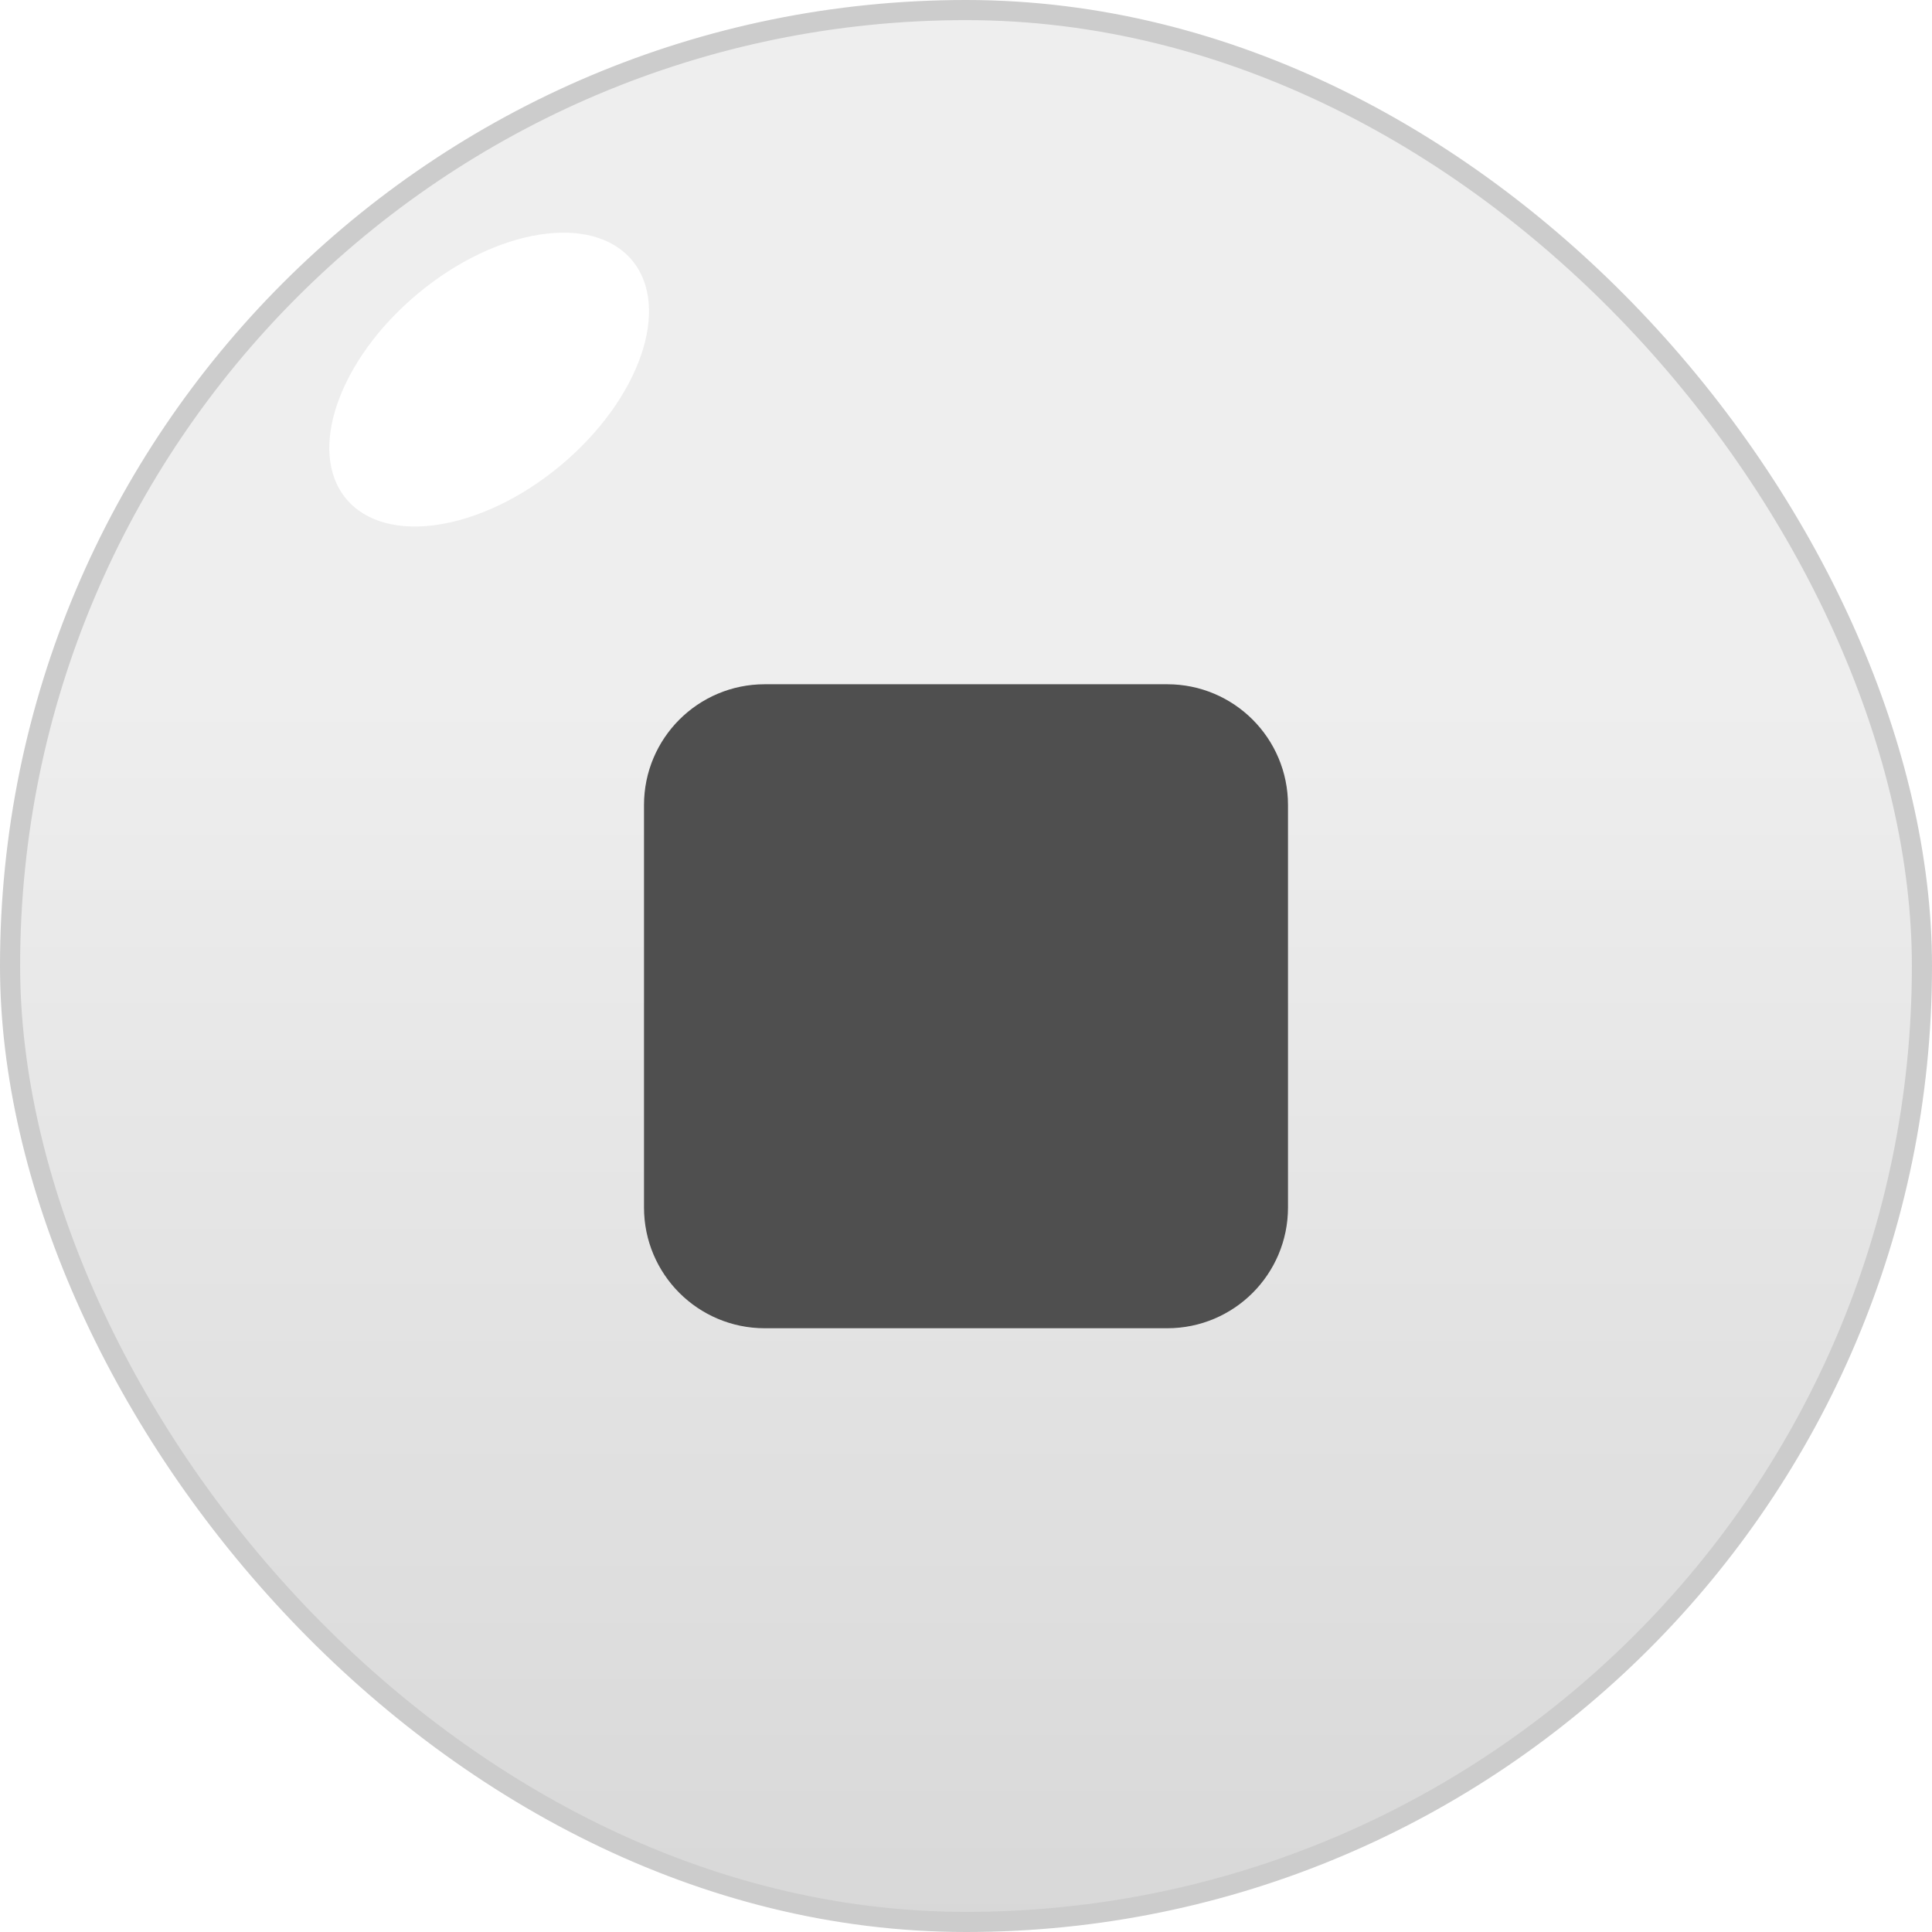 <svg width="48" height="48" viewBox="0 0 48 48" fill="none" xmlns="http://www.w3.org/2000/svg">
<rect x="0.25" y="0.25" width="47.5" height="47.5" rx="23.75" fill="url(#paint0_linear_5109_247479)"/>
<rect x="0.25" y="0.25" width="47.5" height="47.5" rx="23.75" stroke="#CCCCCC" stroke-width="0.5"/>
<path d="M17 20C17 18.895 17.895 18 19 18H29C30.105 18 31 18.895 31 20V30C31 31.105 30.105 32 29 32H19C17.895 32 17 31.105 17 30V20Z" fill="#4F4F4F" stroke="#4F4F4F" stroke-width="2" stroke-linecap="round" stroke-linejoin="round"/>
<g filter="url(#filter0_f_5109_247479)">
<ellipse cx="12.153" cy="9.431" rx="4.625" ry="2.775" transform="rotate(-39.854 12.153 9.431)" fill="white"/>
</g>
<defs>
<filter id="filter0_f_5109_247479" x="7.181" y="4.781" width="9.944" height="9.301" filterUnits="userSpaceOnUse" color-interpolation-filters="sRGB">
<feFlood flood-opacity="0" result="BackgroundImageFix"/>
<feBlend mode="normal" in="SourceGraphic" in2="BackgroundImageFix" result="shape"/>
<feGaussianBlur stdDeviation="0.5" result="effect1_foregroundBlur_5109_247479"/>
</filter>
<linearGradient id="paint0_linear_5109_247479" x1="24" y1="0" x2="24" y2="48" gradientUnits="userSpaceOnUse">
<stop offset="0.359" stop-color="#EEEEEE"/>
<stop offset="1" stop-color="#D8D8D8"/>
</linearGradient>
</defs>
</svg>
